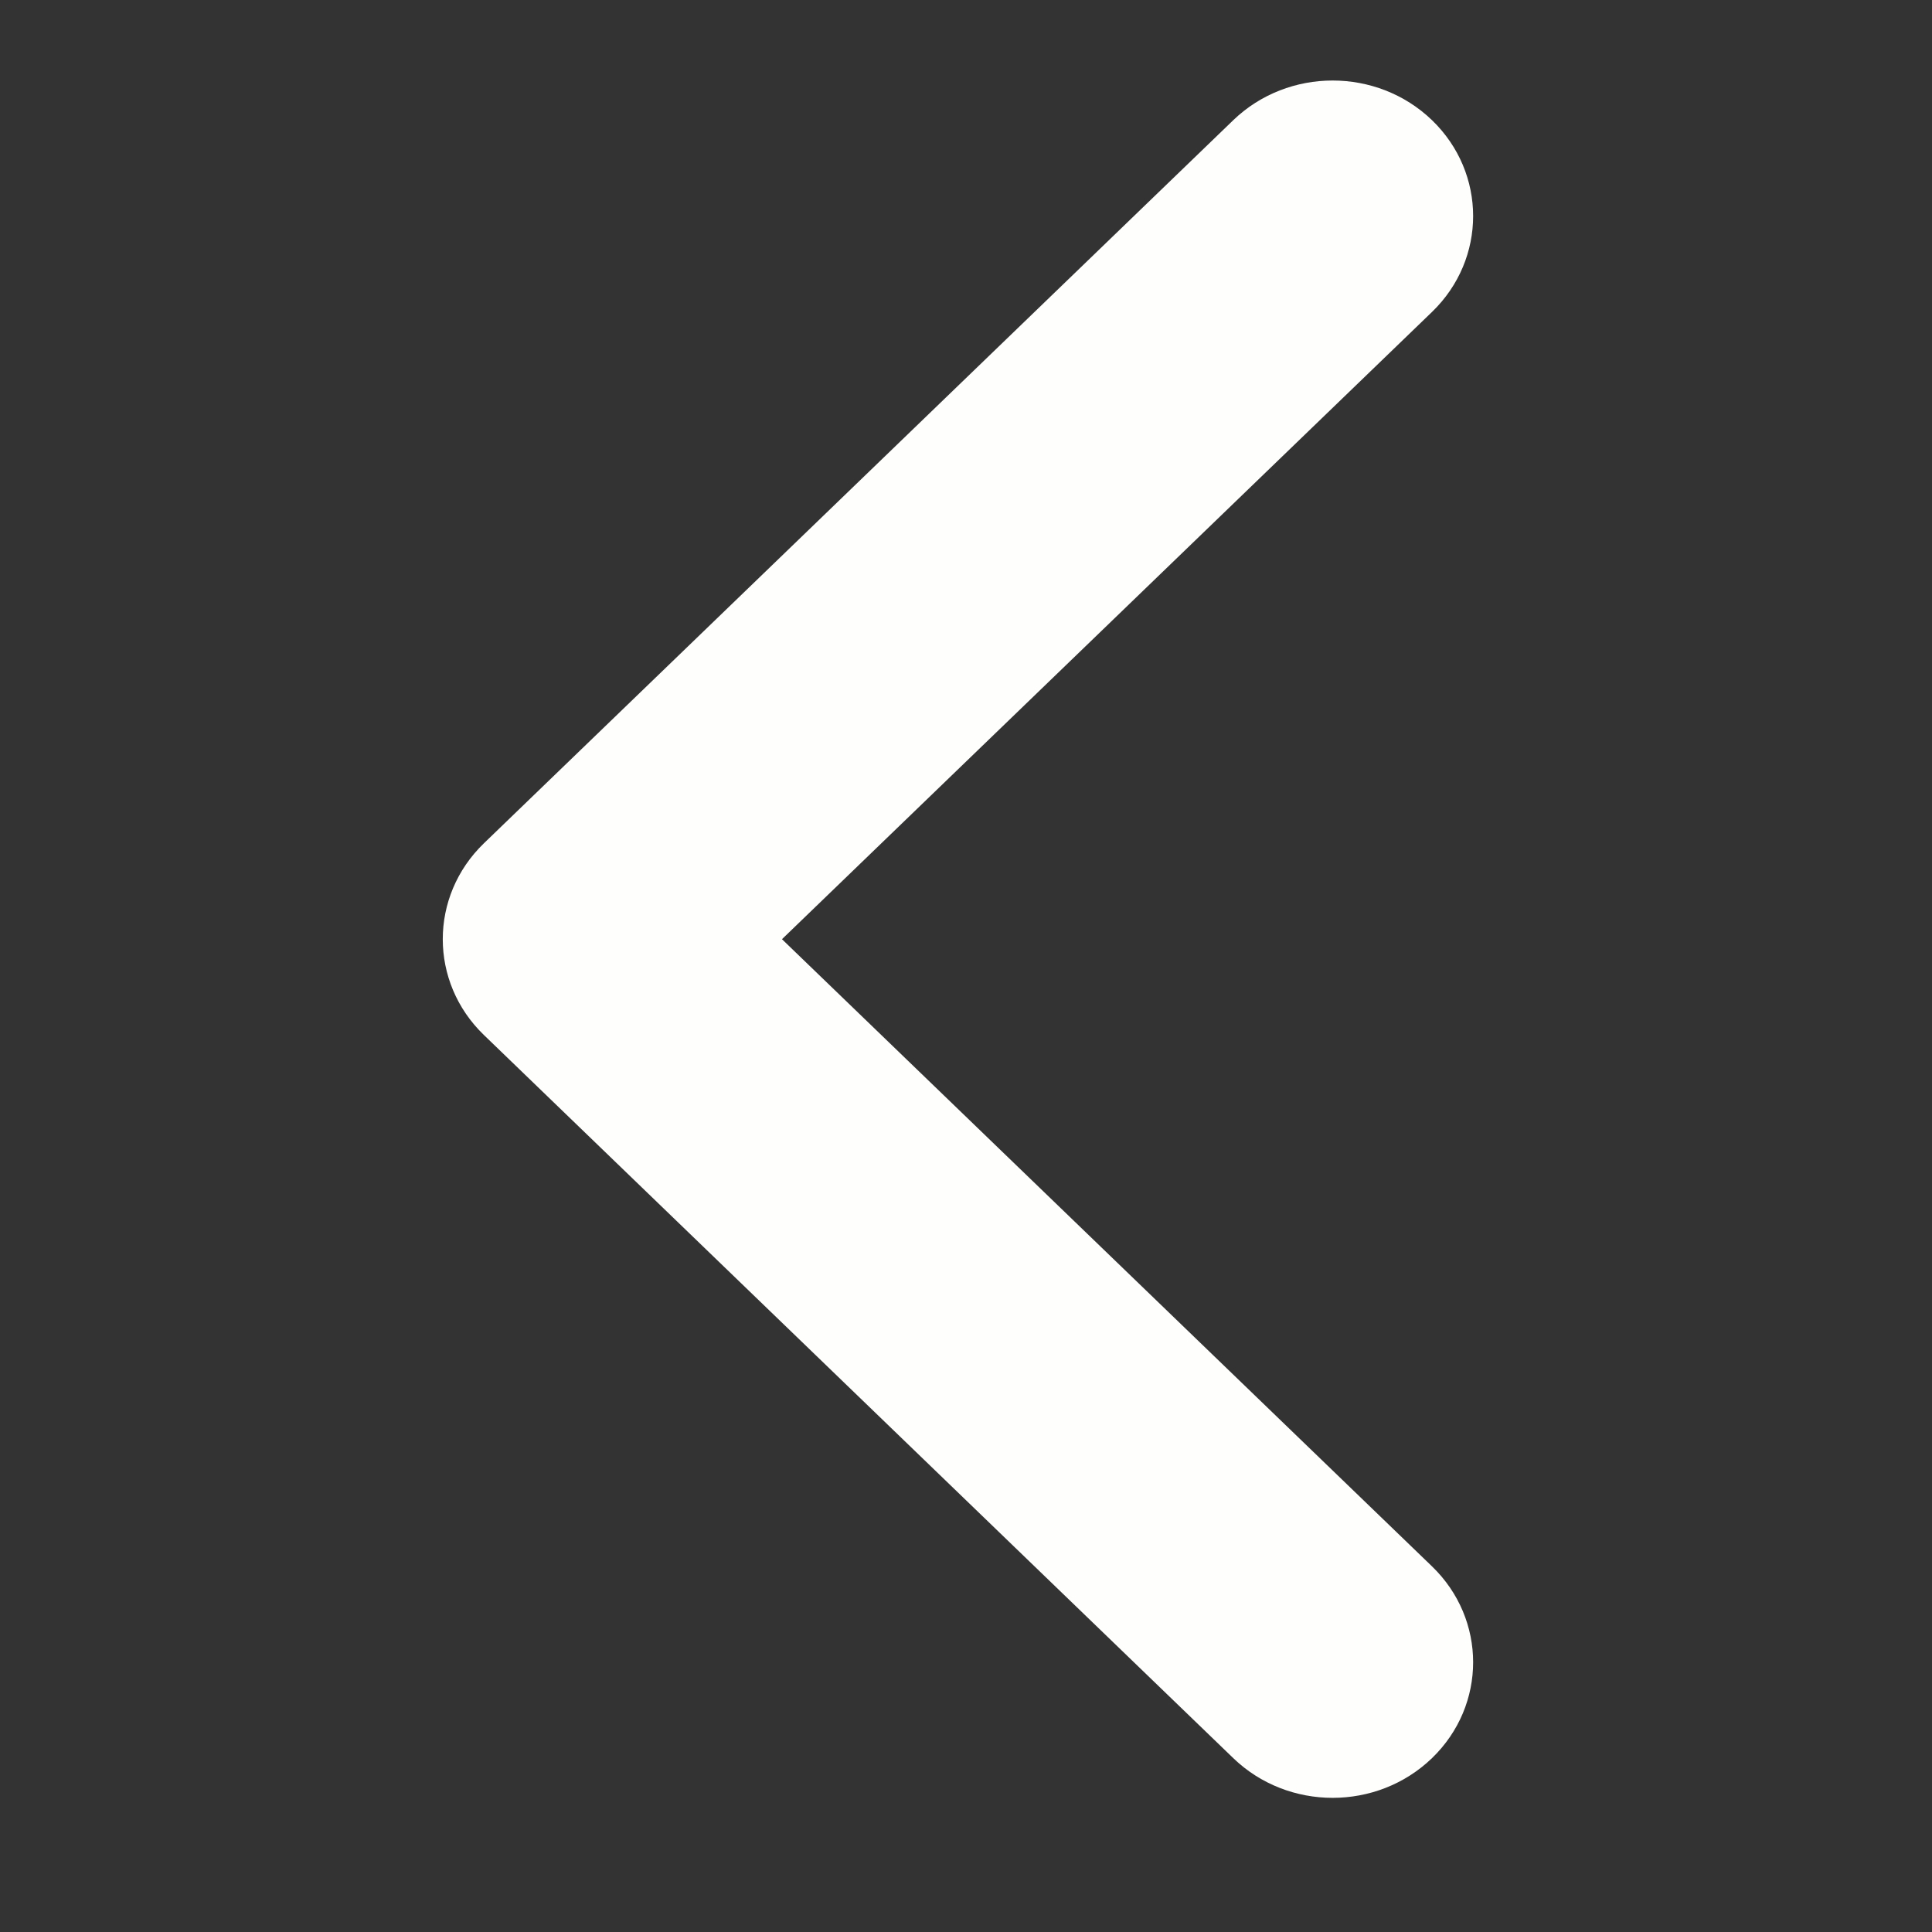 <svg width="24" height="24" viewBox="0 0 24 24" fill="none" xmlns="http://www.w3.org/2000/svg">
<rect x="0" y="0" width="24" height="24" fill="#333333" stroke="none"/>
<path fill-rule="evenodd" clip-rule="evenodd" d="M17.789 1.493C18.47 2.151 18.47 3.217 17.789 3.875L9.714 11.667L17.789 19.458C18.47 20.116 18.47 21.182 17.789 21.84C17.107 22.498 16.002 22.498 15.32 21.84L6.011 12.857C5.33 12.2 5.33 11.134 6.011 10.476L15.32 1.493C16.002 0.836 17.107 0.836 17.789 1.493Z" fill="#FEFEFD"/>
</svg>
